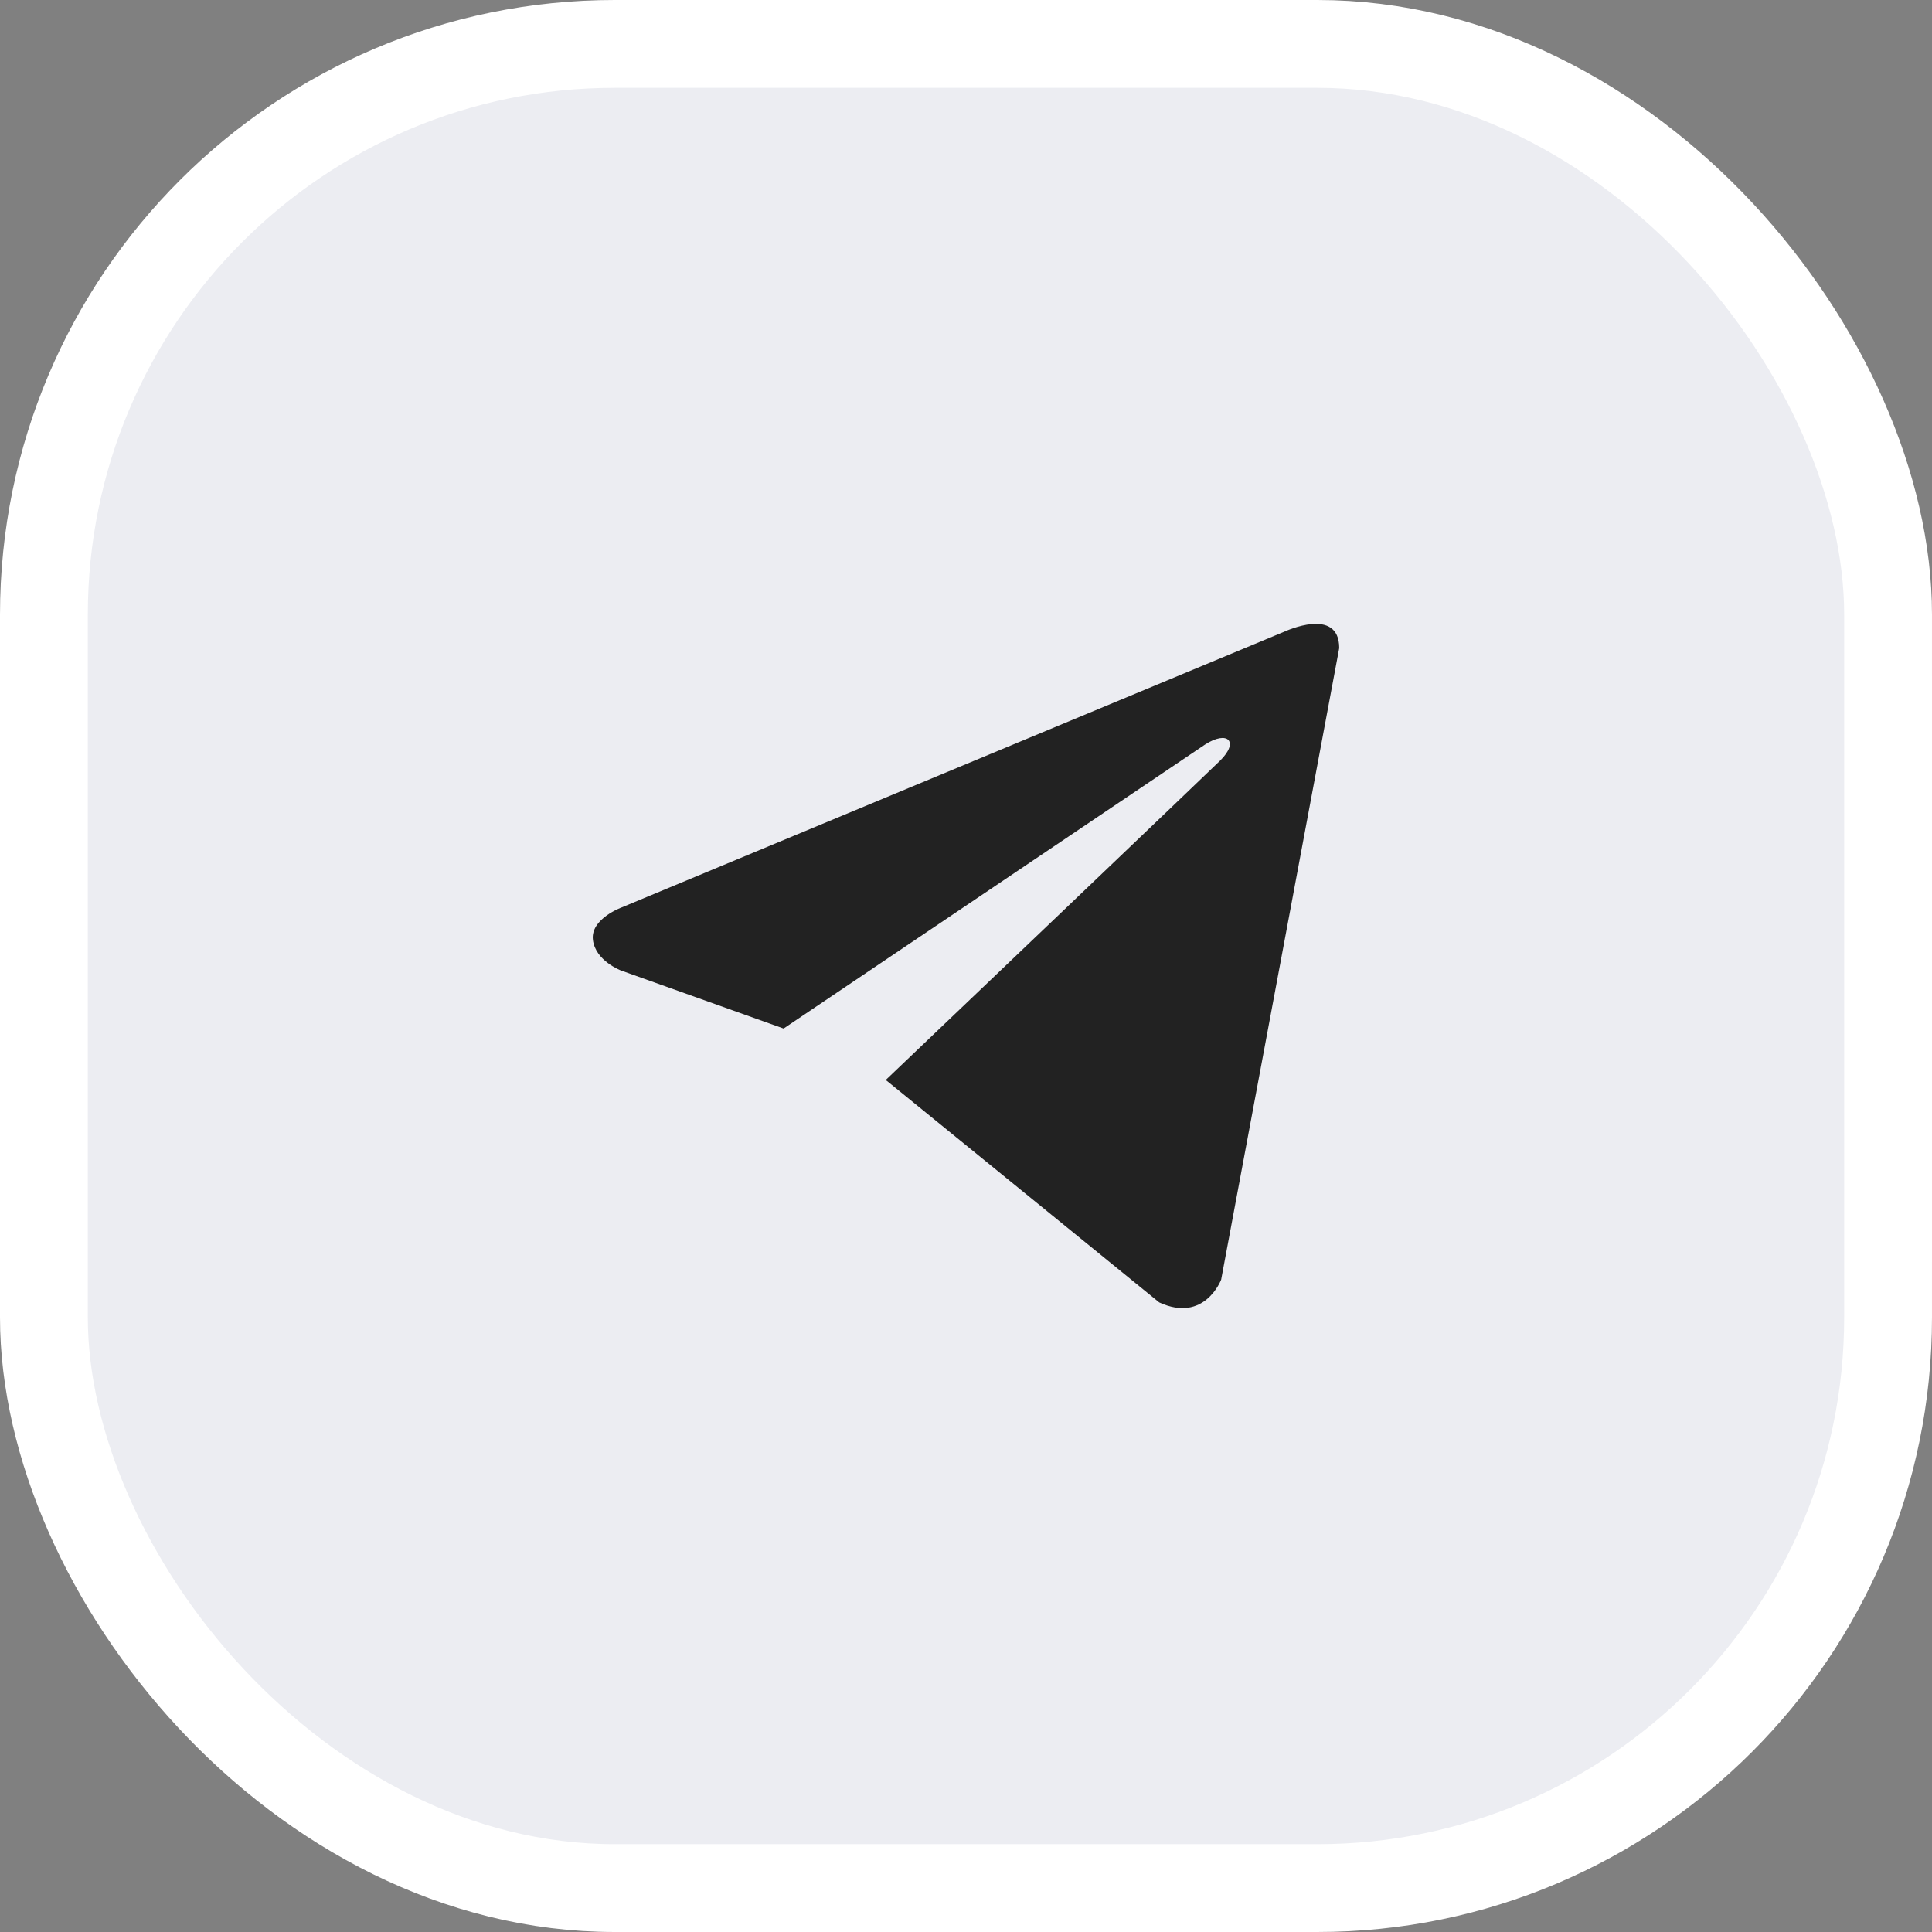 <svg width="44" height="44" viewBox="0 0 44 44" fill="none" xmlns="http://www.w3.org/2000/svg">
<rect x="0" y="0" width="44" height="44" fill="#808080" stroke="none"/>
<g clip-path="url(#clip0_8_9429)">
<rect width="44" height="44" rx="16" fill="#ECEDF2"/>
<path d="M30.5 14.76L27.811 29.143C27.811 29.143 27.435 30.14 26.401 29.662L20.197 24.615L20.168 24.6C21.006 23.802 27.505 17.602 27.789 17.321C28.229 16.886 27.956 16.627 27.445 16.956L17.846 23.424L14.142 22.102C14.142 22.102 13.559 21.882 13.503 21.403C13.446 20.924 14.161 20.665 14.161 20.665L29.259 14.382C29.259 14.382 30.5 13.803 30.5 14.76Z" fill="#222222"/>
</g>
<rect x="1" y="1" width="42" height="42" rx="13" stroke="white" stroke-width="2"/>
<defs>
<clipPath id="clip0_8_9429">
<rect width="44" height="44" rx="14" fill="white"/>
</clipPath>
</defs>
</svg>
